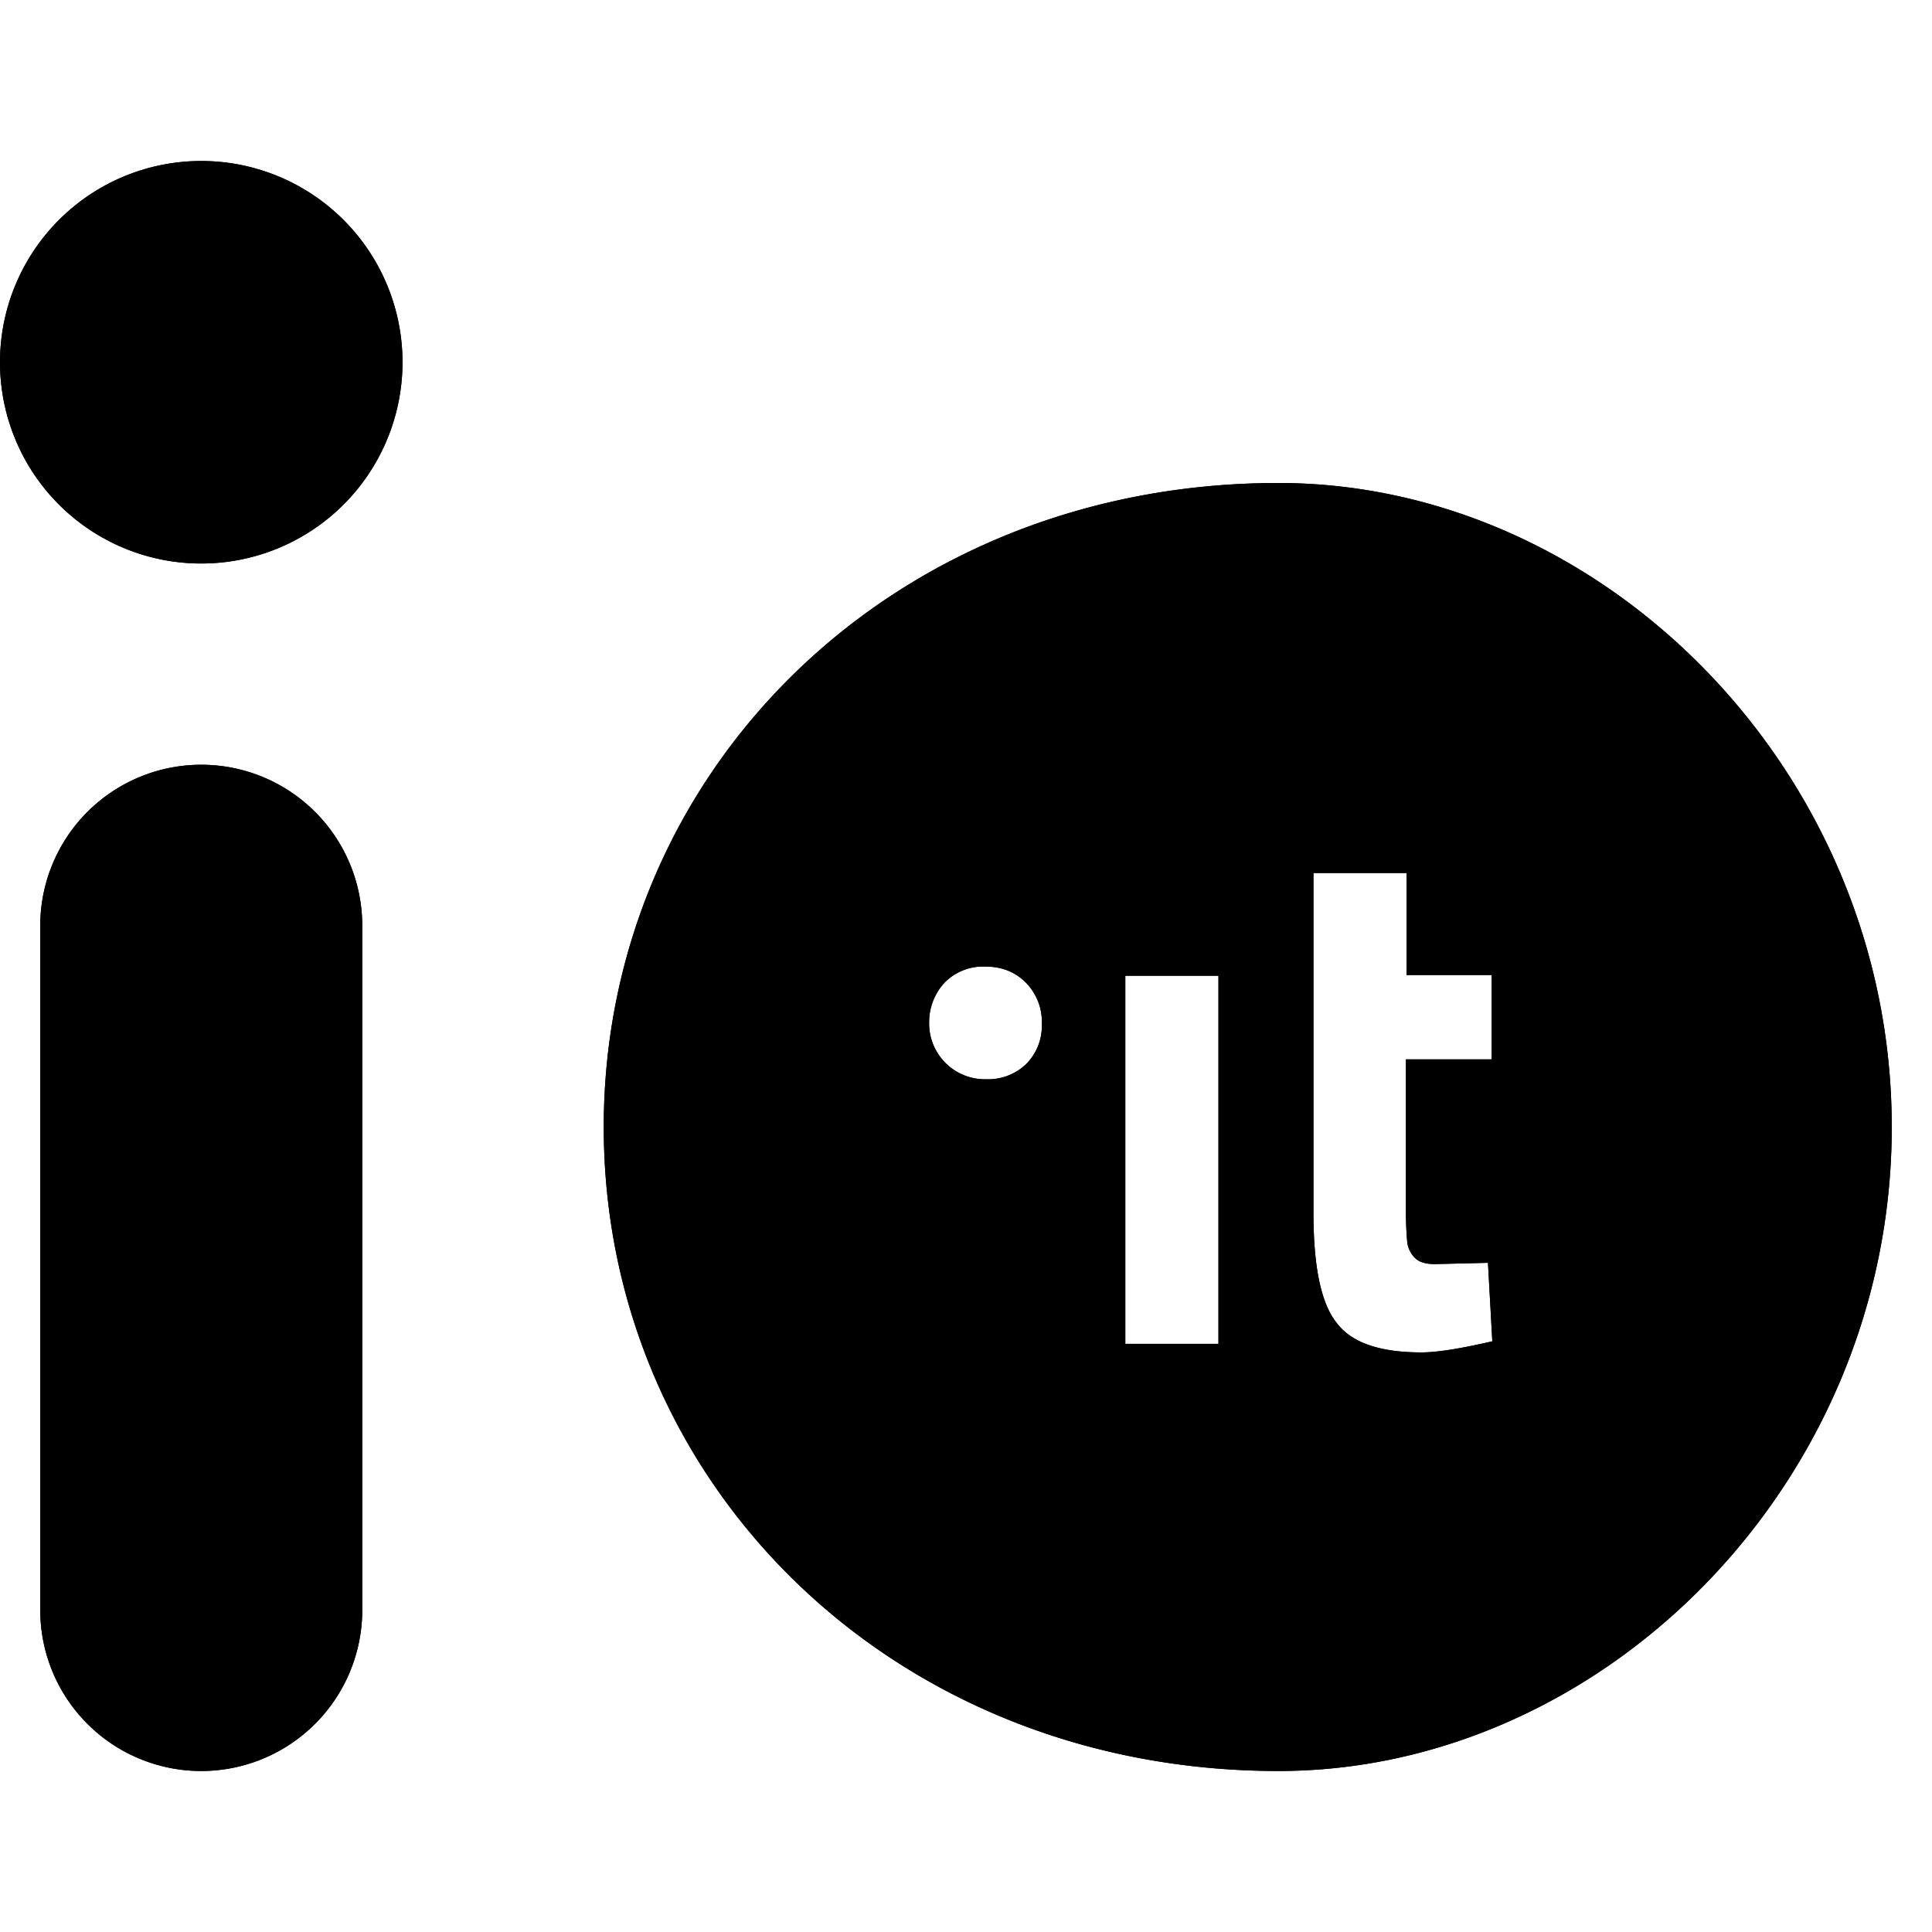 <svg fill="none" xmlns="http://www.w3.org/2000/svg" viewBox="0 0 24 24">
  <path d="M2.5 2a2.5 2.5 0 1 1 0 5 2.5 2.5 0 0 1 0-5Z" fill="#000" />
  <path
    fill-rule="evenodd"
    clip-rule="evenodd"
    d="M23.5 14c0 4.418-3.582 8-7.619 8-4.8 0-8.381-3.582-8.381-8s3.582-8 8.381-8c4.037 0 7.619 3.582 7.619 8Zm-6.035-.84h1.065v-1.048h-1.057v-1.267h-1.157v4.216c0 .667.092 1.122.283 1.365.184.252.537.374 1.058.374.2 0 .498-.049.881-.138l-.054-.975-.659.016c-.114 0-.199-.024-.252-.081a.328.328 0 0 1-.092-.195 4.118 4.118 0 0 1-.016-.39V13.16Zm-3.486-1.04v4.574h1.157v-4.573h-1.157Zm-1.737-.113c.203 0 .374.068.506.204a.692.692 0 0 1 .194.507.675.675 0 0 1-.194.5.684.684 0 0 1-.498.189.693.693 0 0 1-.708-.704.72.72 0 0 1 .195-.5.672.672 0 0 1 .505-.196Z"
    fill="#000"
  />
  <path
    d="M4.5 11.5a2 2 0 1 0-4 0V20a2 2 0 1 0 4 0v-8.5ZM2.5 2a2.5 2.5 0 1 1 0 5 2.5 2.5 0 0 1 0-5Z"
    fill="#000"
  />
  <path
    fill-rule="evenodd"
    clip-rule="evenodd"
    d="M23.5 14c0 4.418-3.582 8-7.619 8-4.8 0-8.381-3.582-8.381-8s3.582-8 8.381-8c4.037 0 7.619 3.582 7.619 8Zm-6.035-.84h1.065v-1.048h-1.057v-1.267h-1.157v4.216c0 .667.092 1.122.283 1.365.184.252.537.374 1.058.374.2 0 .498-.049.881-.138l-.054-.975-.659.016c-.114 0-.199-.024-.252-.081a.328.328 0 0 1-.092-.195 4.118 4.118 0 0 1-.016-.39V13.16Zm-3.486-1.04v4.574h1.157v-4.573h-1.157Zm-1.737-.113c.203 0 .374.068.506.204a.692.692 0 0 1 .194.507.675.675 0 0 1-.194.5.684.684 0 0 1-.498.189.693.693 0 0 1-.708-.704.72.72 0 0 1 .195-.5.672.672 0 0 1 .505-.196Z"
    fill="#000"
  />
  <path d="M4.5 11.5a2 2 0 1 0-4 0V20a2 2 0 1 0 4 0v-8.5Z" fill="#000" />
</svg>
